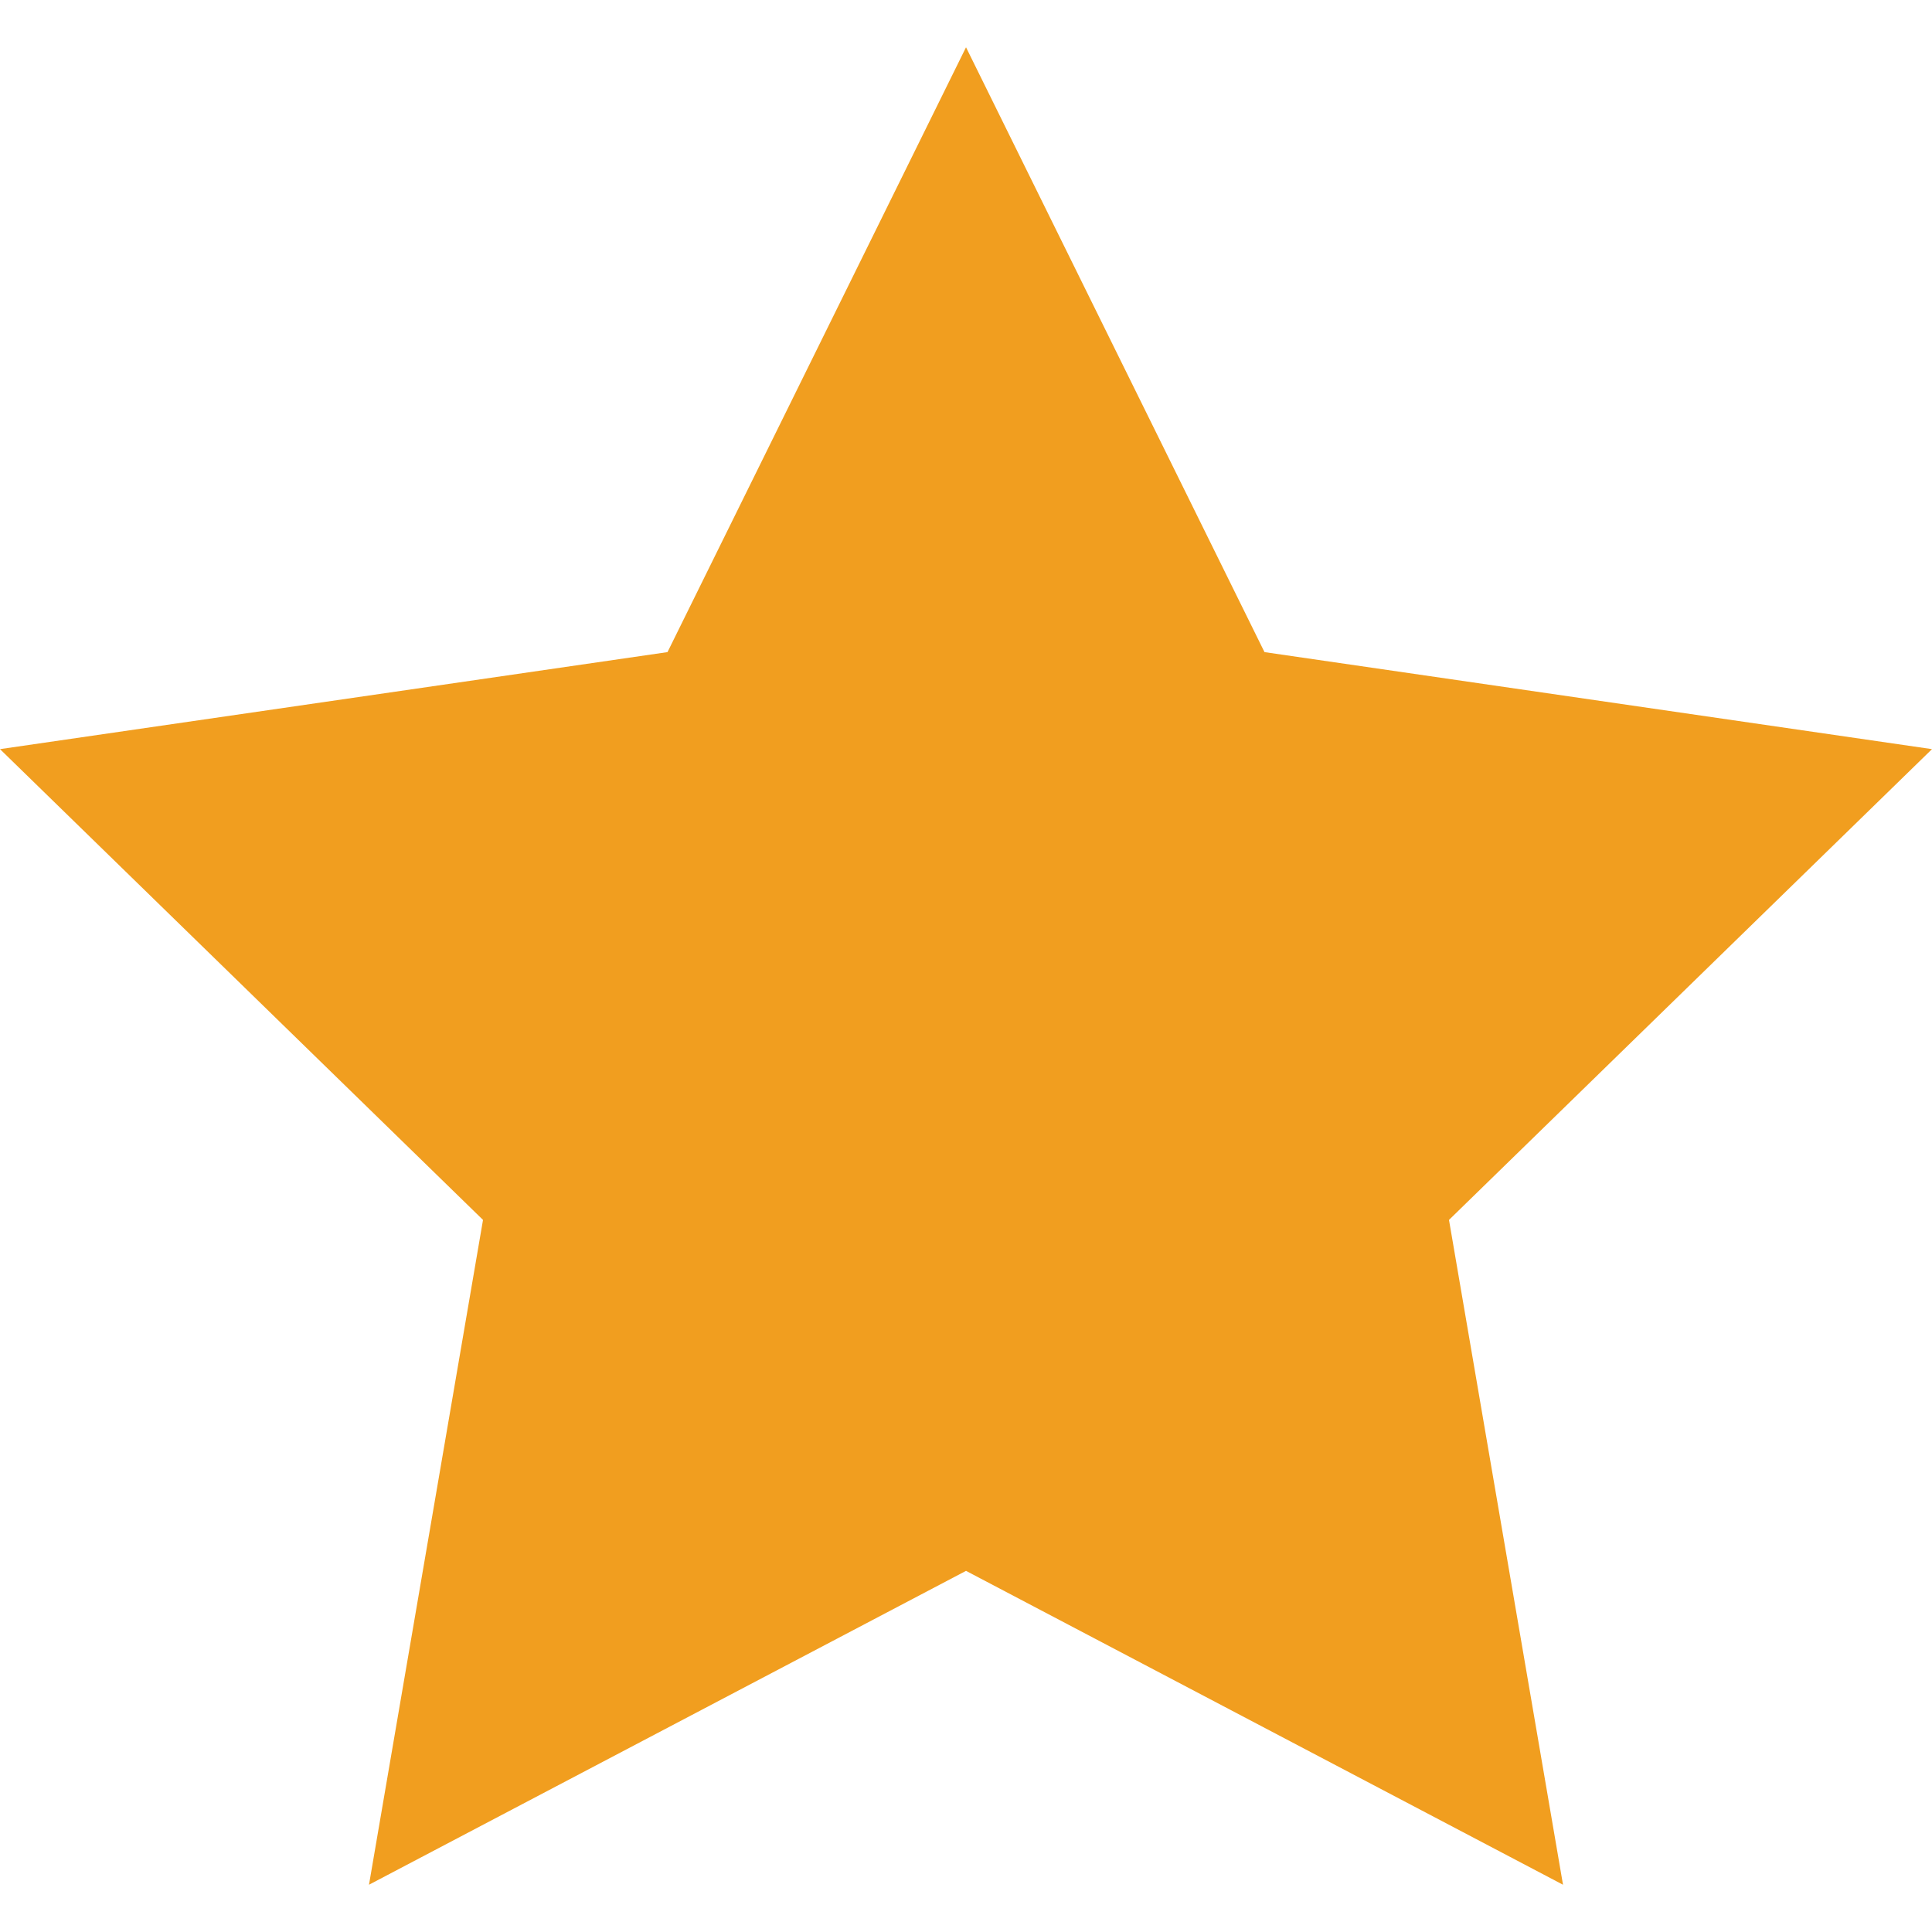 <?xml version="1.0"?>
<svg xmlns="http://www.w3.org/2000/svg" xmlns:xlink="http://www.w3.org/1999/xlink" version="1.1" id="Capa_1" x="0px" y="0px" viewBox="0 0 53.867 53.867" style="enable-background:new 0 0 53.867 53.867;" xml:space="preserve" width="512px" height="512px"><g><polygon points="26.934,1.318 35.256,18.182 53.867,20.887 40.4,34.013 43.579,52.549 26.934,43.798   10.288,52.549 13.467,34.013 0,20.887 18.611,18.182 " data-original="#EFCE4A" class="active-path" data-old_color="#f19e1f" fill="#f19e1f"/></g> </svg>
